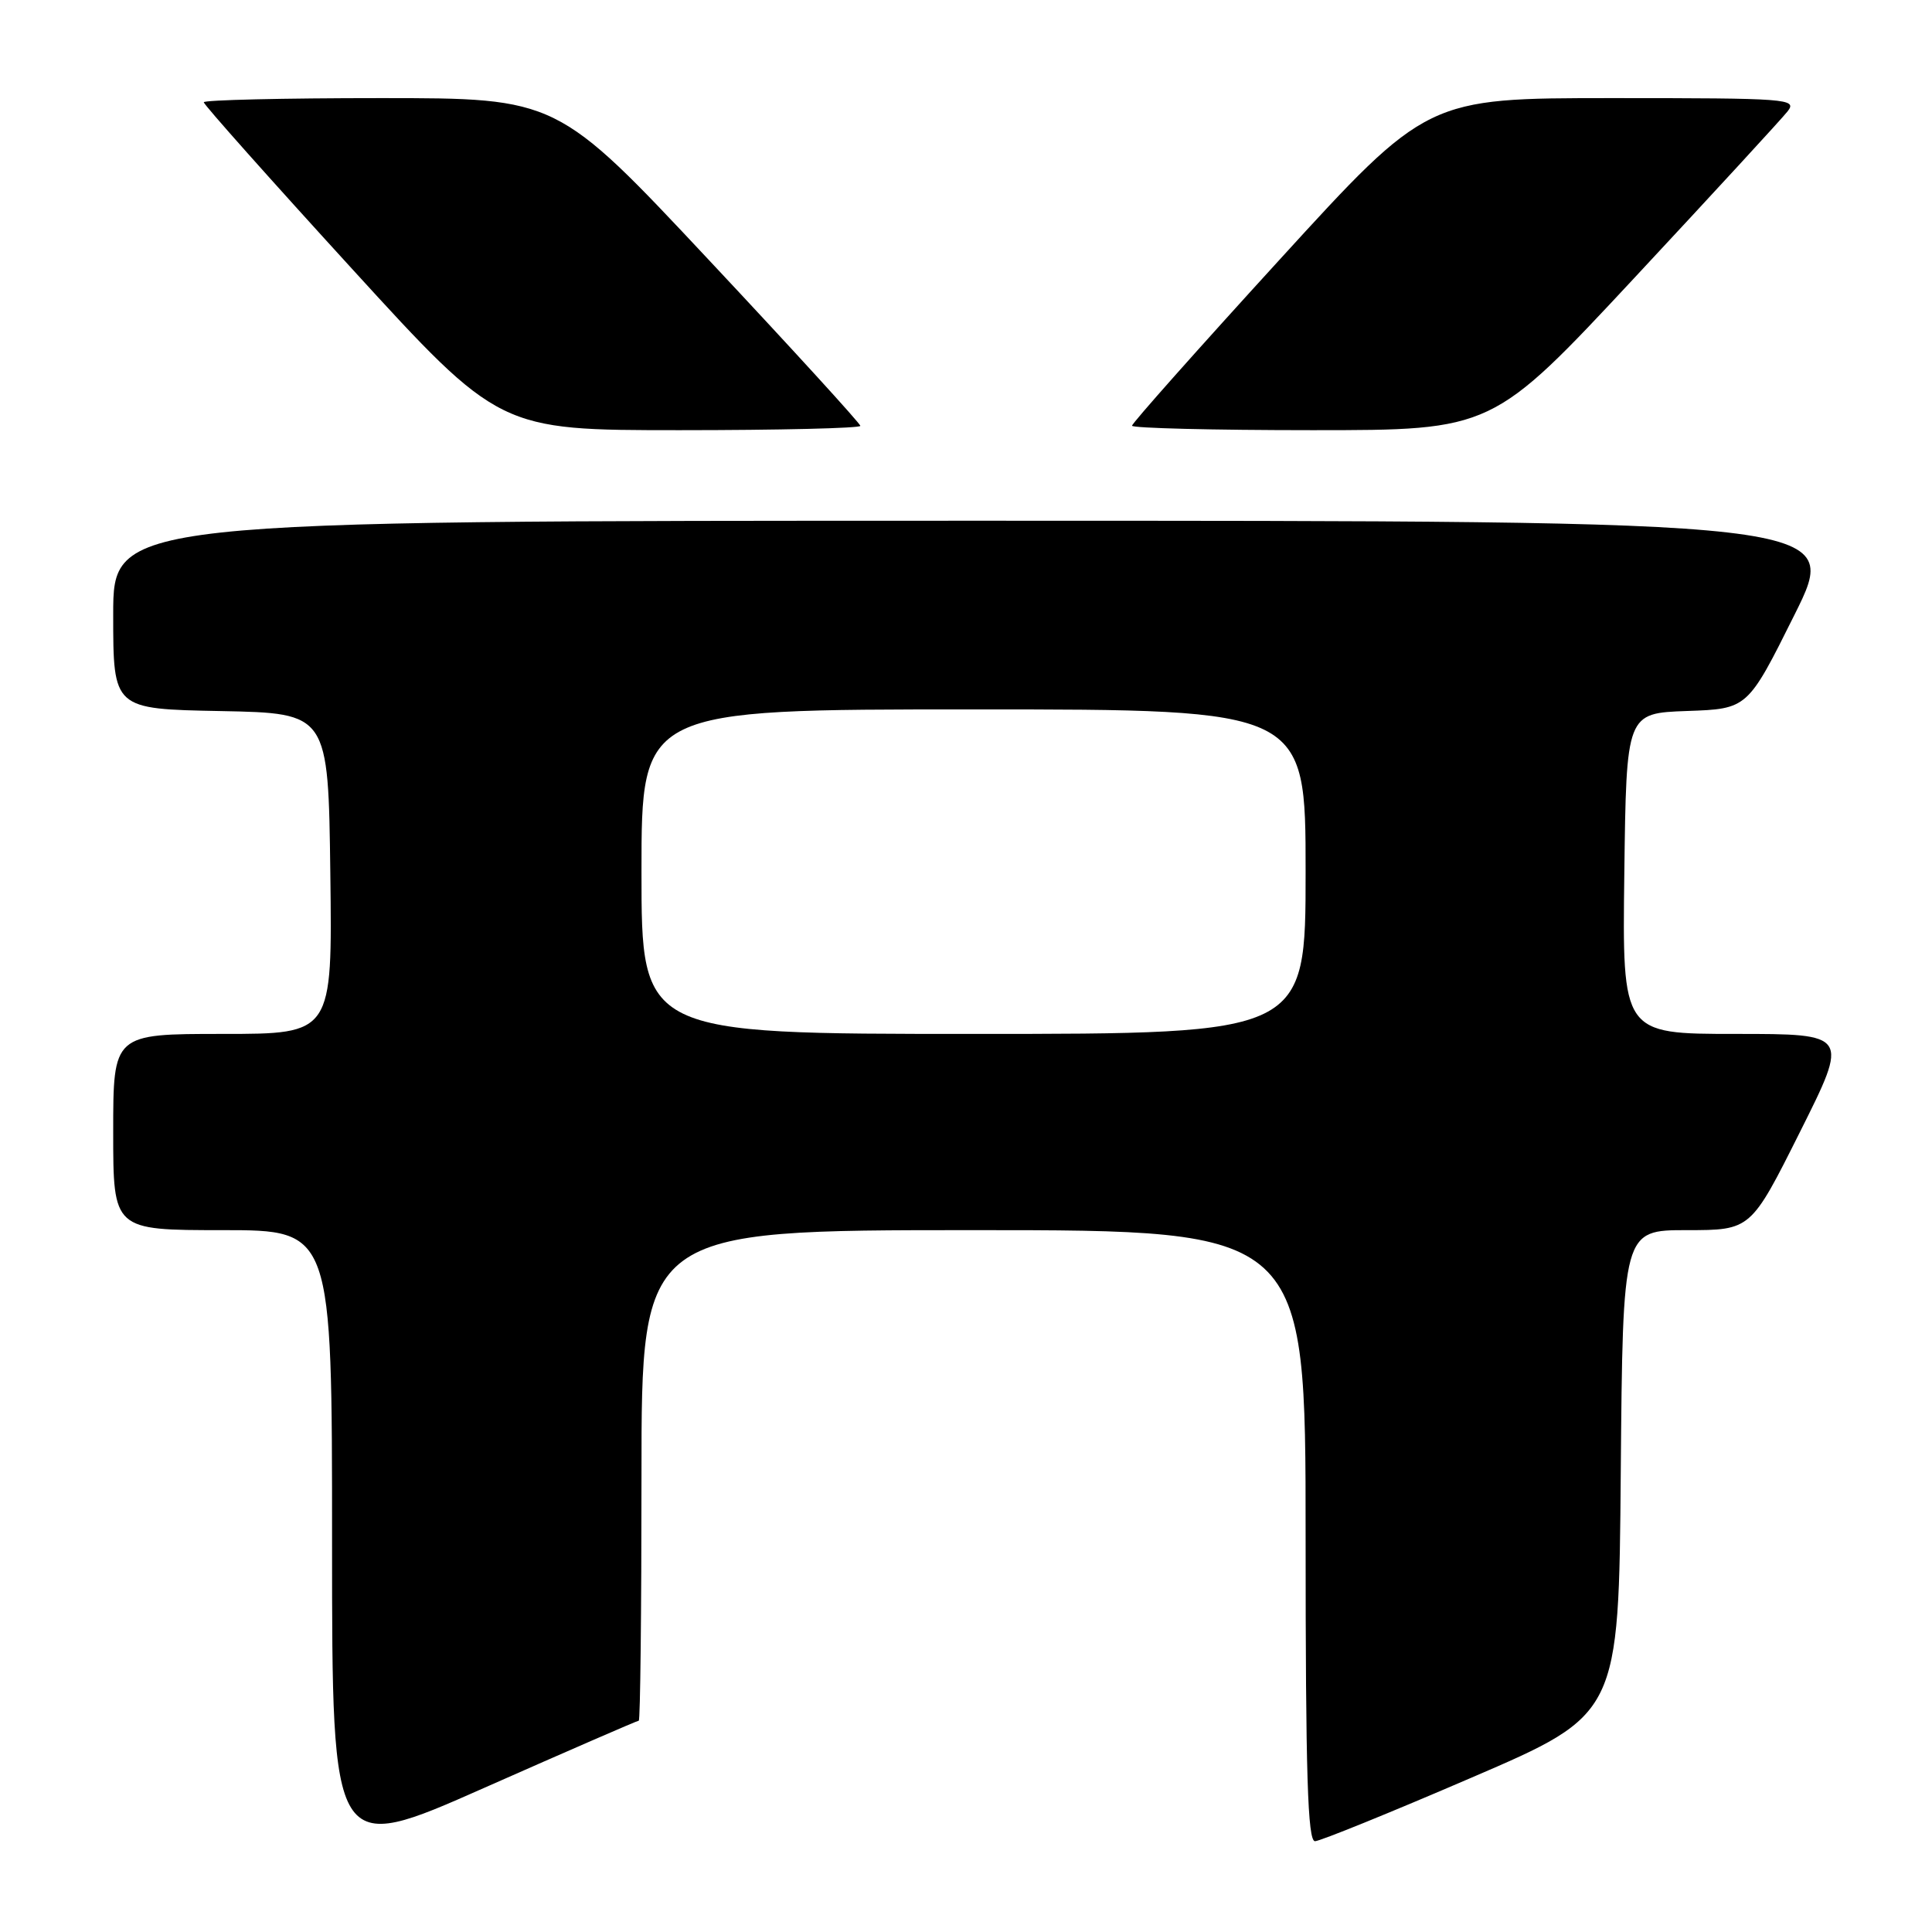 <?xml version="1.0" encoding="UTF-8" standalone="no"?>
<!DOCTYPE svg PUBLIC "-//W3C//DTD SVG 1.1//EN" "http://www.w3.org/Graphics/SVG/1.1/DTD/svg11.dtd" >
<svg xmlns="http://www.w3.org/2000/svg" xmlns:xlink="http://www.w3.org/1999/xlink" version="1.1" viewBox="0 0 256 256">
 <g >
 <path fill="currentColor"
d=" M 84.64 228.00 C 84.84 228.00 85.00 213.38 85.00 195.50 C 85.00 163.00 85.00 163.00 129.00 163.00 C 173.00 163.00 173.00 163.00 173.00 203.50 C 173.00 235.25 173.27 243.99 174.25 243.97 C 174.94 243.95 184.28 240.16 195.00 235.54 C 214.50 227.15 214.50 227.15 214.76 195.07 C 215.03 163.00 215.03 163.00 223.51 163.00 C 231.99 163.00 231.99 163.00 238.50 150.00 C 245.01 137.00 245.01 137.00 229.99 137.00 C 214.96 137.00 214.96 137.00 215.23 115.75 C 215.50 94.50 215.50 94.50 223.54 94.21 C 231.57 93.93 231.57 93.93 237.78 81.46 C 243.99 69.00 243.99 69.00 129.49 69.00 C 15.00 69.00 15.00 69.00 15.00 81.47 C 15.00 93.95 15.00 93.95 29.25 94.22 C 43.50 94.50 43.50 94.50 43.77 115.75 C 44.04 137.00 44.04 137.00 29.52 137.00 C 15.00 137.00 15.00 137.00 15.00 150.00 C 15.00 163.00 15.00 163.00 29.50 163.00 C 44.00 163.00 44.00 163.00 44.00 204.41 C 44.00 245.83 44.00 245.83 64.14 236.91 C 75.22 232.01 84.44 228.00 84.64 228.00 Z  M 114.00 56.43 C 114.00 56.12 104.96 46.22 93.91 34.43 C 73.83 13.00 73.83 13.00 50.41 13.00 C 37.54 13.00 27.00 13.25 27.00 13.55 C 27.00 13.86 35.81 23.76 46.58 35.55 C 66.17 57.00 66.17 57.00 90.08 57.00 C 103.24 57.00 114.00 56.74 114.00 56.43 Z  M 216.63 36.75 C 227.01 25.61 236.12 15.71 236.87 14.75 C 238.17 13.09 236.93 13.00 213.67 13.00 C 189.10 13.00 189.10 13.00 169.55 34.41 C 158.80 46.18 150.00 56.08 150.00 56.41 C 150.00 56.73 160.75 57.00 173.88 57.00 C 197.76 57.00 197.76 57.00 216.63 36.75 Z  M 85.00 115.50 C 85.00 94.00 85.00 94.00 129.00 94.00 C 173.00 94.00 173.00 94.00 173.00 115.50 C 173.00 137.00 173.00 137.00 129.00 137.00 C 85.00 137.00 85.00 137.00 85.00 115.50 Z "/>
</g>
</svg>